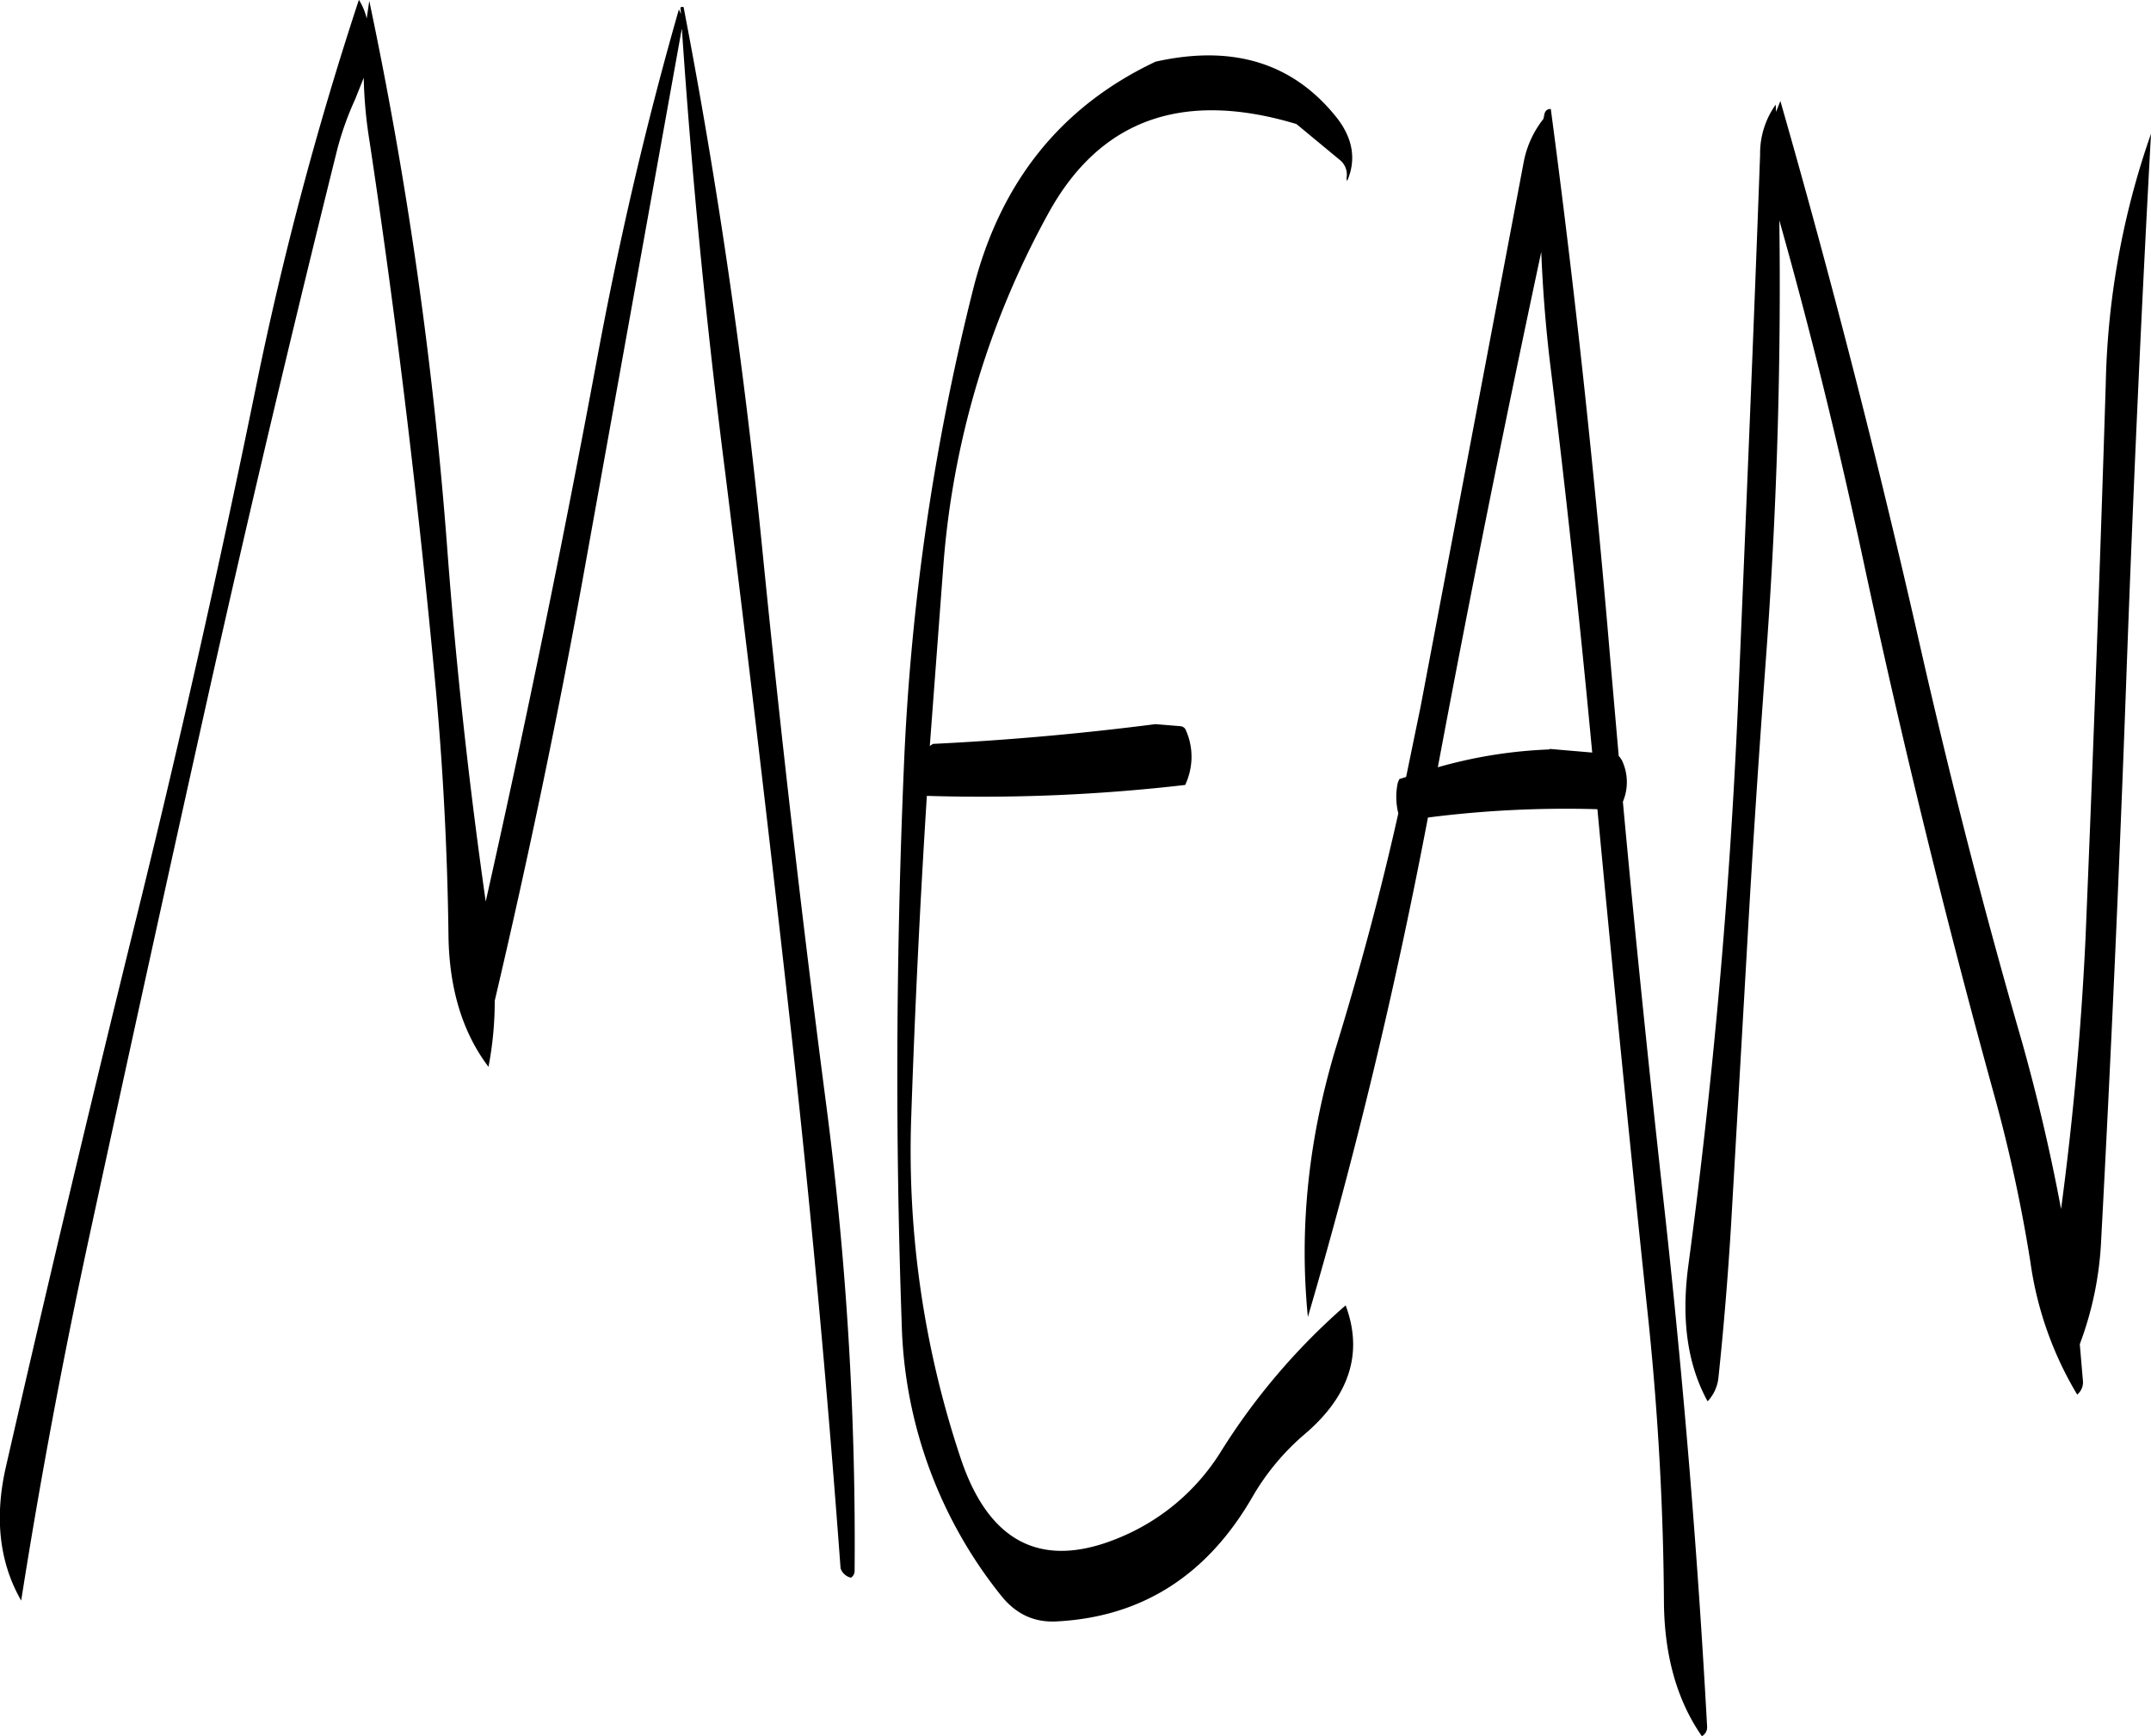 <svg id="Layer_1" data-name="Layer 1" xmlns="http://www.w3.org/2000/svg" viewBox="0 0 496.57 400.92"><defs><style>.cls-1{fill-rule:evenodd;}</style></defs><path class="cls-1" d="M202.08,106.08,201.6,105q-11.16,38.88-19,81.24Q170.94,248.88,157,311c-3.84-27-6.84-54.24-8.88-81.48a960.92,960.92,0,0,0-18-126.48l-.6,4.08a13.74,13.74,0,0,0-1.8-4.32A790,790,0,0,0,104,192q-12.78,62.64-28.2,125-15.3,62.1-29.52,124.32c-2.76,11.88-1.56,22.32,3.48,31.08q6.66-42.3,16-85.32Q79.26,324.66,93.24,262q14-62.46,29.52-124.8a71.34,71.34,0,0,1,4.08-11.4l2-5a103.6,103.6,0,0,0,1.32,14.52c6.36,42.12,11.4,84.48,15.36,127.08q2.52,28.08,2.88,56.16c.12,12.48,3.24,22.68,9.24,30.6a80,80,0,0,0,1.44-15.24c7.8-33.24,14.88-67,21-101.16l22.2-123.36q3.42,50.94,10,102.48,7.92,63.54,15,127.08,7,62.82,11.64,126a3.32,3.32,0,0,0,2.4,2.16,1.86,1.86,0,0,0,.84-1.44,780.67,780.67,0,0,0-6.6-108.12q-8.28-63.54-14.64-127.2-6.3-63.9-18.24-125.88c-.48-.12-.72,0-.72.24ZM402.6,185.76q5.58,45.36,9.84,90.84l-9.84-.84v.12A108.24,108.24,0,0,0,376.8,280q11.16-59.58,23.88-119C401,169.2,401.64,177.48,402.6,185.76Zm-49.08-55.68c-10.08-12.72-24-17-41.88-13q-32.76,15.48-42.12,52.56a542,542,0,0,0-16,110.64c-1.8,42.84-2,85.56-.48,128.28a104.48,104.48,0,0,0,22.8,62.52c3.48,4.44,7.8,6.48,13.2,6.12q29.34-1.62,45-28.8a55.63,55.63,0,0,1,12-14.4c10.44-8.88,13.56-18.84,9.48-29.76a150.56,150.56,0,0,0-29,34.08,50,50,0,0,1-22.68,19.32c-18.12,7.8-30.6,1.68-37.2-18.12a223.81,223.81,0,0,1-11.4-79q1.26-37.08,3.6-73.92a408.27,408.27,0,0,0,59.64-2.52,15.67,15.67,0,0,0,1.44-5.76,14.91,14.91,0,0,0-1.44-7.2,1.65,1.65,0,0,0-1-.6l-5.88-.48c-16.8,2.16-34,3.72-51.36,4.56l-.72.48L262.68,233a199.66,199.66,0,0,1,24-80.52q17.82-32.94,57.48-21l10,8.28a4.32,4.32,0,0,1,1.56,4.2l.12.72C358,139.8,357.24,134.88,353.52,130.08Zm47.64.24a22.9,22.9,0,0,0-4.56,10.08L372.84,265.92l-3.36,16.32-1.56.48-.36.84a15.65,15.65,0,0,0,.12,7.08c-4,17.88-8.76,35.64-14.16,53.28-6.6,21.48-8.76,42.48-6.72,63q16.38-55.8,27.72-115.32a250.63,250.63,0,0,1,39.12-1.92q5.58,59.4,11.88,119c2.16,21.24,3.36,42.72,3.48,64.2.12,12.24,3,22.56,8.76,30.84a2.36,2.36,0,0,0,1.2-2.28q-3.24-59.58-9.84-119.4c-3.48-31.32-6.72-62.76-9.6-94.08a11.67,11.67,0,0,0-.24-9.6l-.48-.72-.24-.24-2-22.92c-3.6-42.84-8.16-85.08-13.68-126.48-1,0-1.44.6-1.56,1.68Zm129.84,61q-2,64.08-4.68,128.28c-1,21-2.88,41.76-5.64,62.4q-3.6-19.26-9-38.52c-9-31.08-16.92-62.16-24-93.48q-14.22-62.46-31.8-123.84l-1,2.52L454.8,127a19.36,19.36,0,0,0-3.6,11.52c-1.56,42.84-3.36,85.56-5.16,128.28q-2.88,64.62-11.4,128.16c-1.68,12.48-.24,22.92,4.44,31.44a9.41,9.41,0,0,0,2.52-5.64c1.2-11.4,2.16-23,2.88-34.8l3.84-66.72c1.2-21.36,2.64-42.72,4.2-64q3.78-50.94,3.12-101.52c7.32,25.92,13.68,52,19.32,78.24q13.32,62.28,30.36,124a350.92,350.92,0,0,1,8.28,38.28,81.35,81.35,0,0,0,10.8,30.6,3.68,3.68,0,0,0,1.32-3.24l-.72-8.4a78.14,78.14,0,0,0,4.92-23.76c2.28-42.6,4.2-85.44,5.76-128.28q2.34-64.8,5.76-127.44A185.85,185.85,0,0,0,531,191.28Z" transform="translate(-44.87 -102.84)"/></svg>